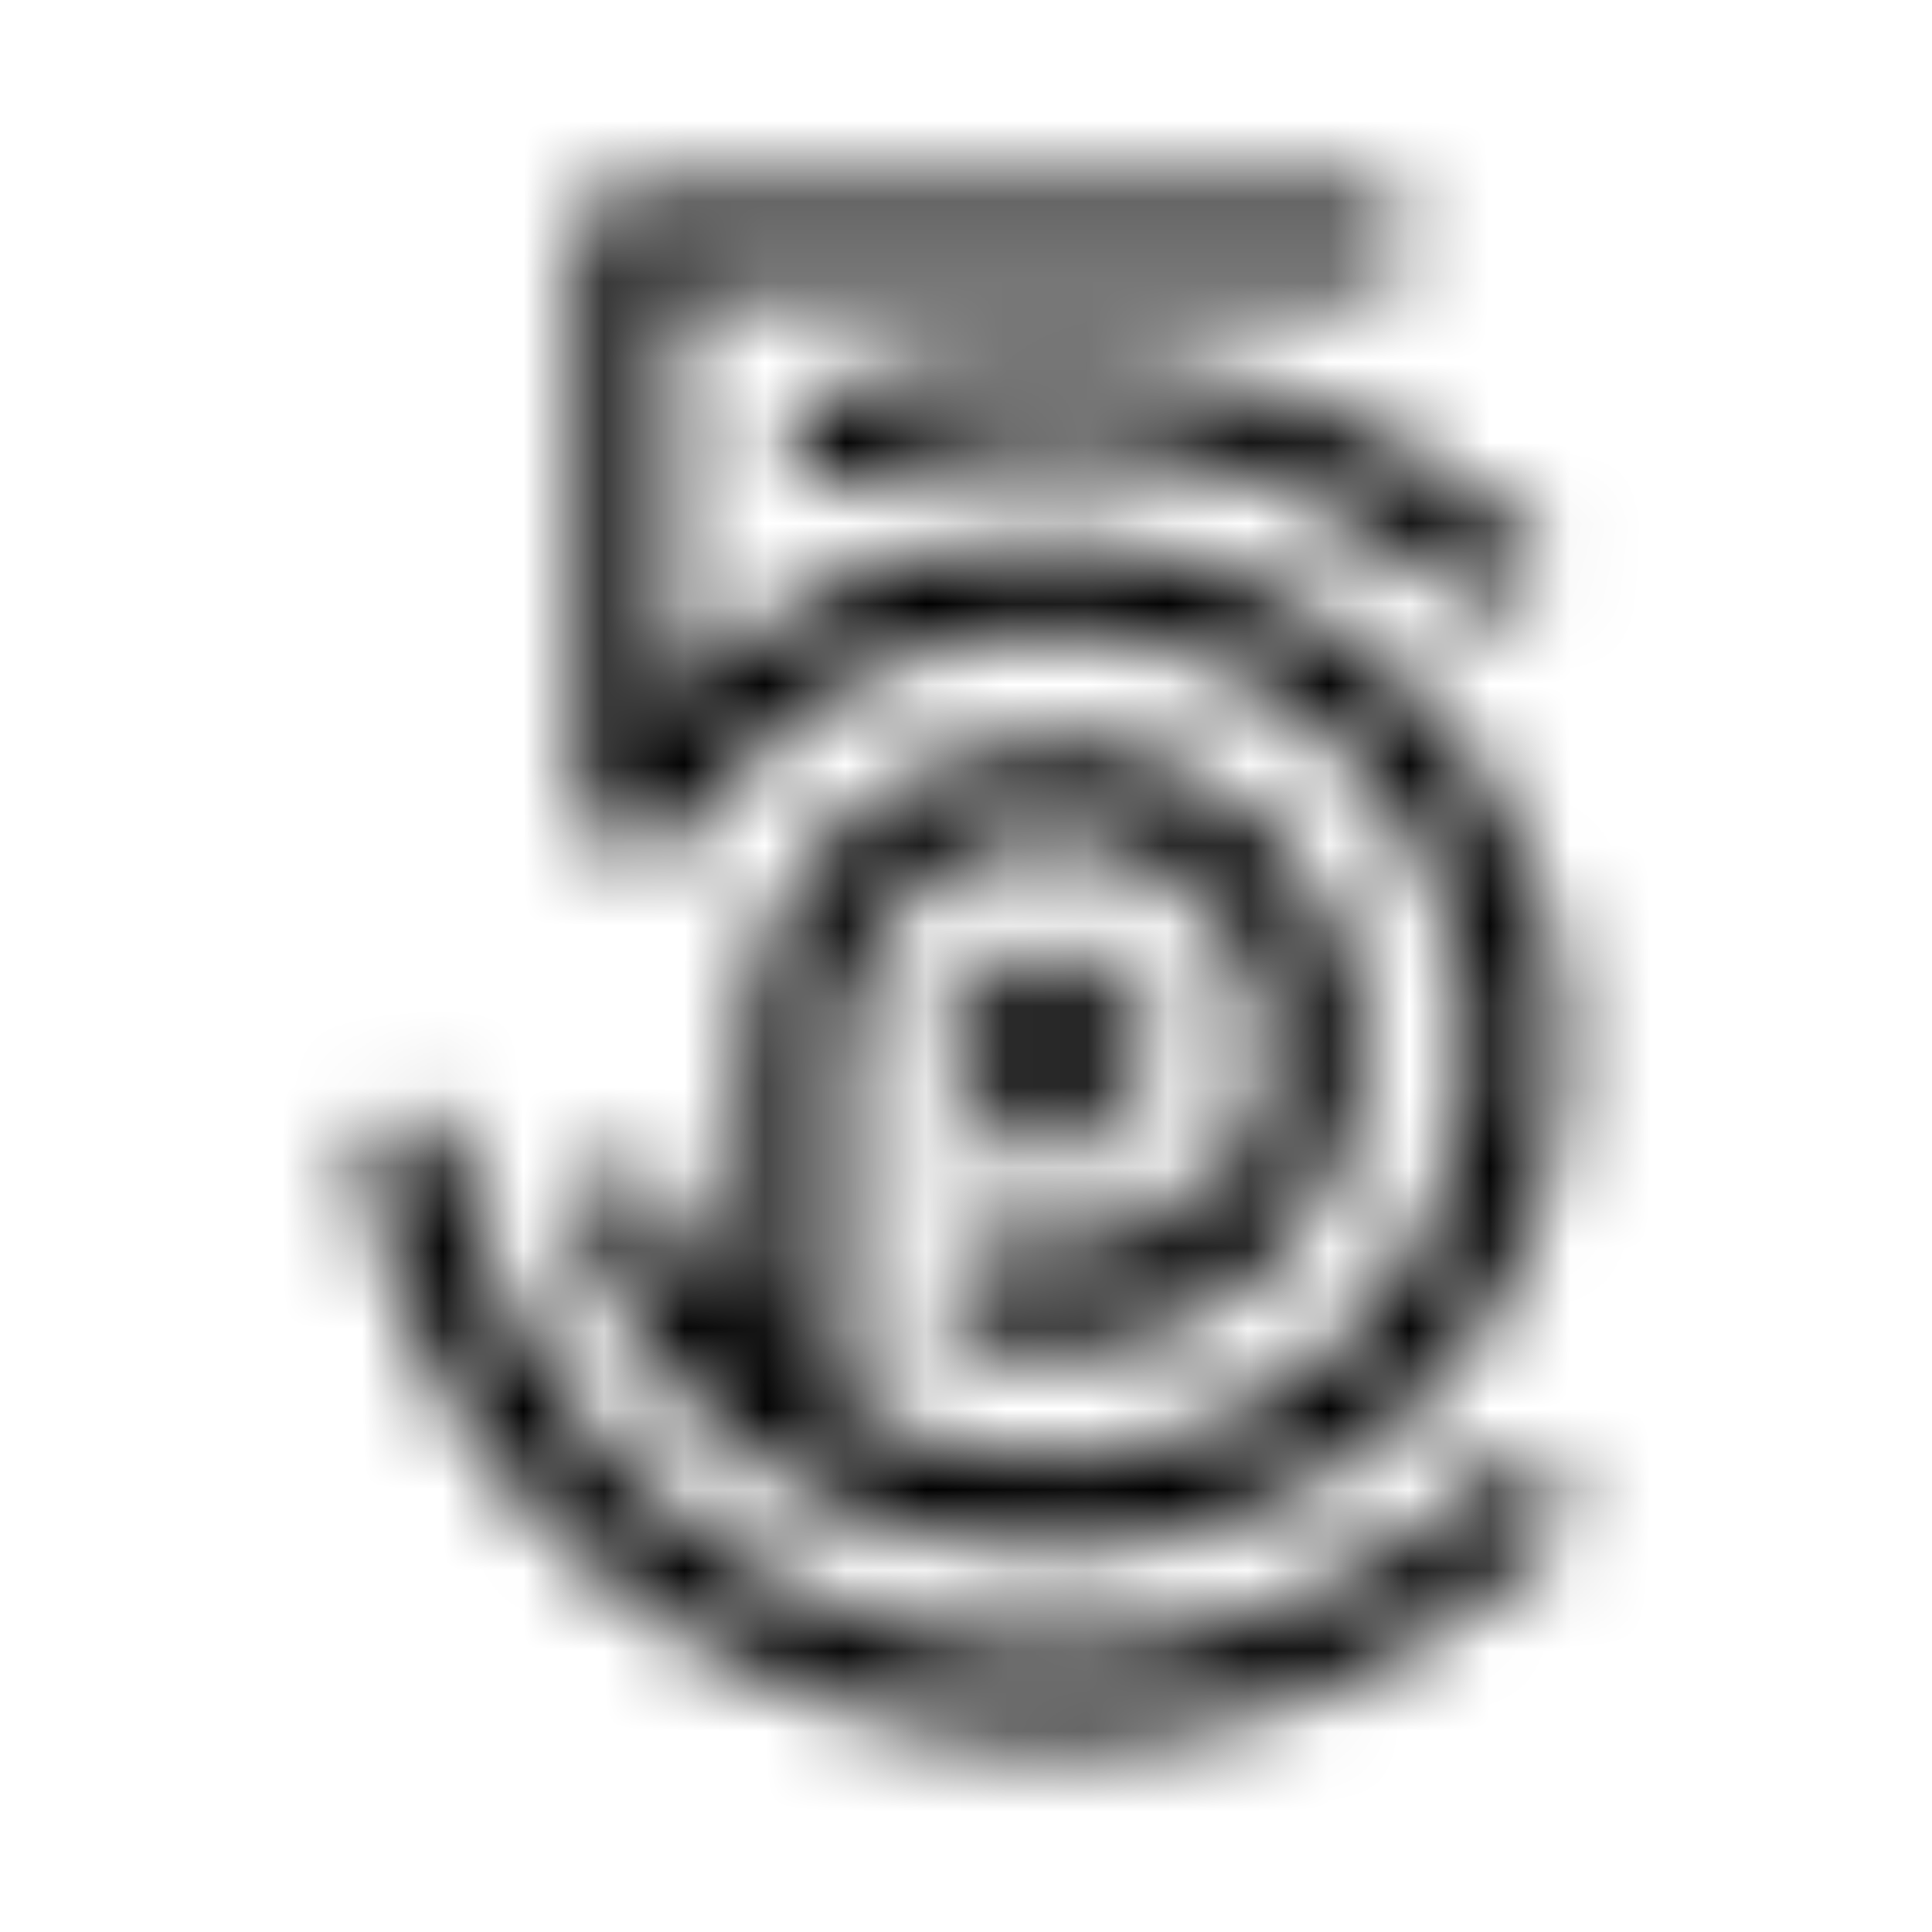 <?xml version="1.0" encoding="UTF-8"?>
<svg width="24px" height="24px" viewBox="0 0 24 24" version="1.1" xmlns="http://www.w3.org/2000/svg" xmlns:xlink="http://www.w3.org/1999/xlink">
    <!-- Generator: Sketch 52.5 (67469) - http://www.bohemiancoding.com/sketch -->
    <title>500px</title>
    <desc>Created with Sketch.</desc>
    <defs>
        <path d="M7.285,15.449 C7.031,14.895 7.016,14.734 7.574,14.547 C8.574,14.234 7.887,14.906 9.262,16.469 L9.273,16.469 L9.273,12.801 C9.32,10.84 10.992,9.199 13.09,9.199 C15.195,9.199 16.906,10.898 16.906,12.98 C16.906,15.457 14.531,17.402 11.887,16.625 C11.477,16.461 11.805,15.387 12.219,15.508 C14.289,15.508 15.711,15.113 15.711,12.992 C15.711,10.609 12.699,9.492 11.145,11.25 C10.227,12.281 10.457,12.895 10.457,17.406 C12.438,18.617 15.078,18.266 16.723,16.621 C17.691,15.652 18.227,14.355 18.227,12.988 C18.227,11.613 17.688,10.324 16.711,9.344 C15.742,8.375 14.453,7.84 13.066,7.84 C11.68,7.84 10.379,8.379 9.414,9.344 C9.402,9.355 8.789,9.988 8.586,10.277 L8.566,10.301 C8.437,10.484 8.32,10.656 7.781,10.539 C7.512,10.473 7.223,10.312 7.223,10.078 L7.223,2.781 C7.223,2.586 7.375,2.371 7.633,2.371 L17.059,2.371 C17.383,2.371 17.383,2.824 17.383,2.961 C17.383,3.113 17.383,3.551 17.059,3.551 L8.34,3.551 L8.34,8.742 L8.352,8.742 C12.422,4.453 19.398,7.336 19.398,12.996 C19.398,19.953 9.836,21.602 7.285,15.449 Z M9.758,5.262 C9.738,5.426 9.937,6.219 10.328,6.066 C15.203,4.211 18.25,7.645 18.508,7.645 C18.695,7.645 19.398,7.047 19.066,6.754 C15.426,3.277 9.906,4.527 9.758,5.262 Z M18.602,18.199 C14.305,22.492 6.922,20.574 5.633,14.129 C5.633,13.652 4.445,13.84 4.504,14.258 C5.441,21.031 14.113,24.293 19.41,18.996 C19.68,18.691 18.918,17.887 18.602,18.199 Z M11.594,13.977 C11.594,14.133 11.762,14.262 11.809,14.309 C11.926,14.426 12.047,14.48 12.141,14.48 C12.289,14.48 12.242,14.488 13.012,13.719 C13.777,14.473 13.758,14.48 13.883,14.48 C14.094,14.48 14.605,14.074 14.301,13.77 L13.625,13.094 L14.336,12.383 C14.582,12.117 13.941,11.531 13.703,11.77 L13.004,12.469 C12.277,11.734 12.285,11.707 12.164,11.707 C11.969,11.707 11.461,12.164 11.68,12.383 L12.391,13.094 C11.684,13.793 11.594,13.844 11.594,13.977 Z" id="path-1"></path>
    </defs>
    <g id="500px" stroke="none" stroke-width="1" fill="none" fill-rule="evenodd">
        <mask id="mask-2" fill="white">
            <use xlink:href="#path-1"></use>
        </mask>
        <g fill-rule="nonzero"></g>
        <g id="🎨-color" mask="url(#mask-2)" fill="#000000">
            <rect id="🎨-Color" x="0" y="0" width="24" height="24"></rect>
        </g>
    </g>
</svg>